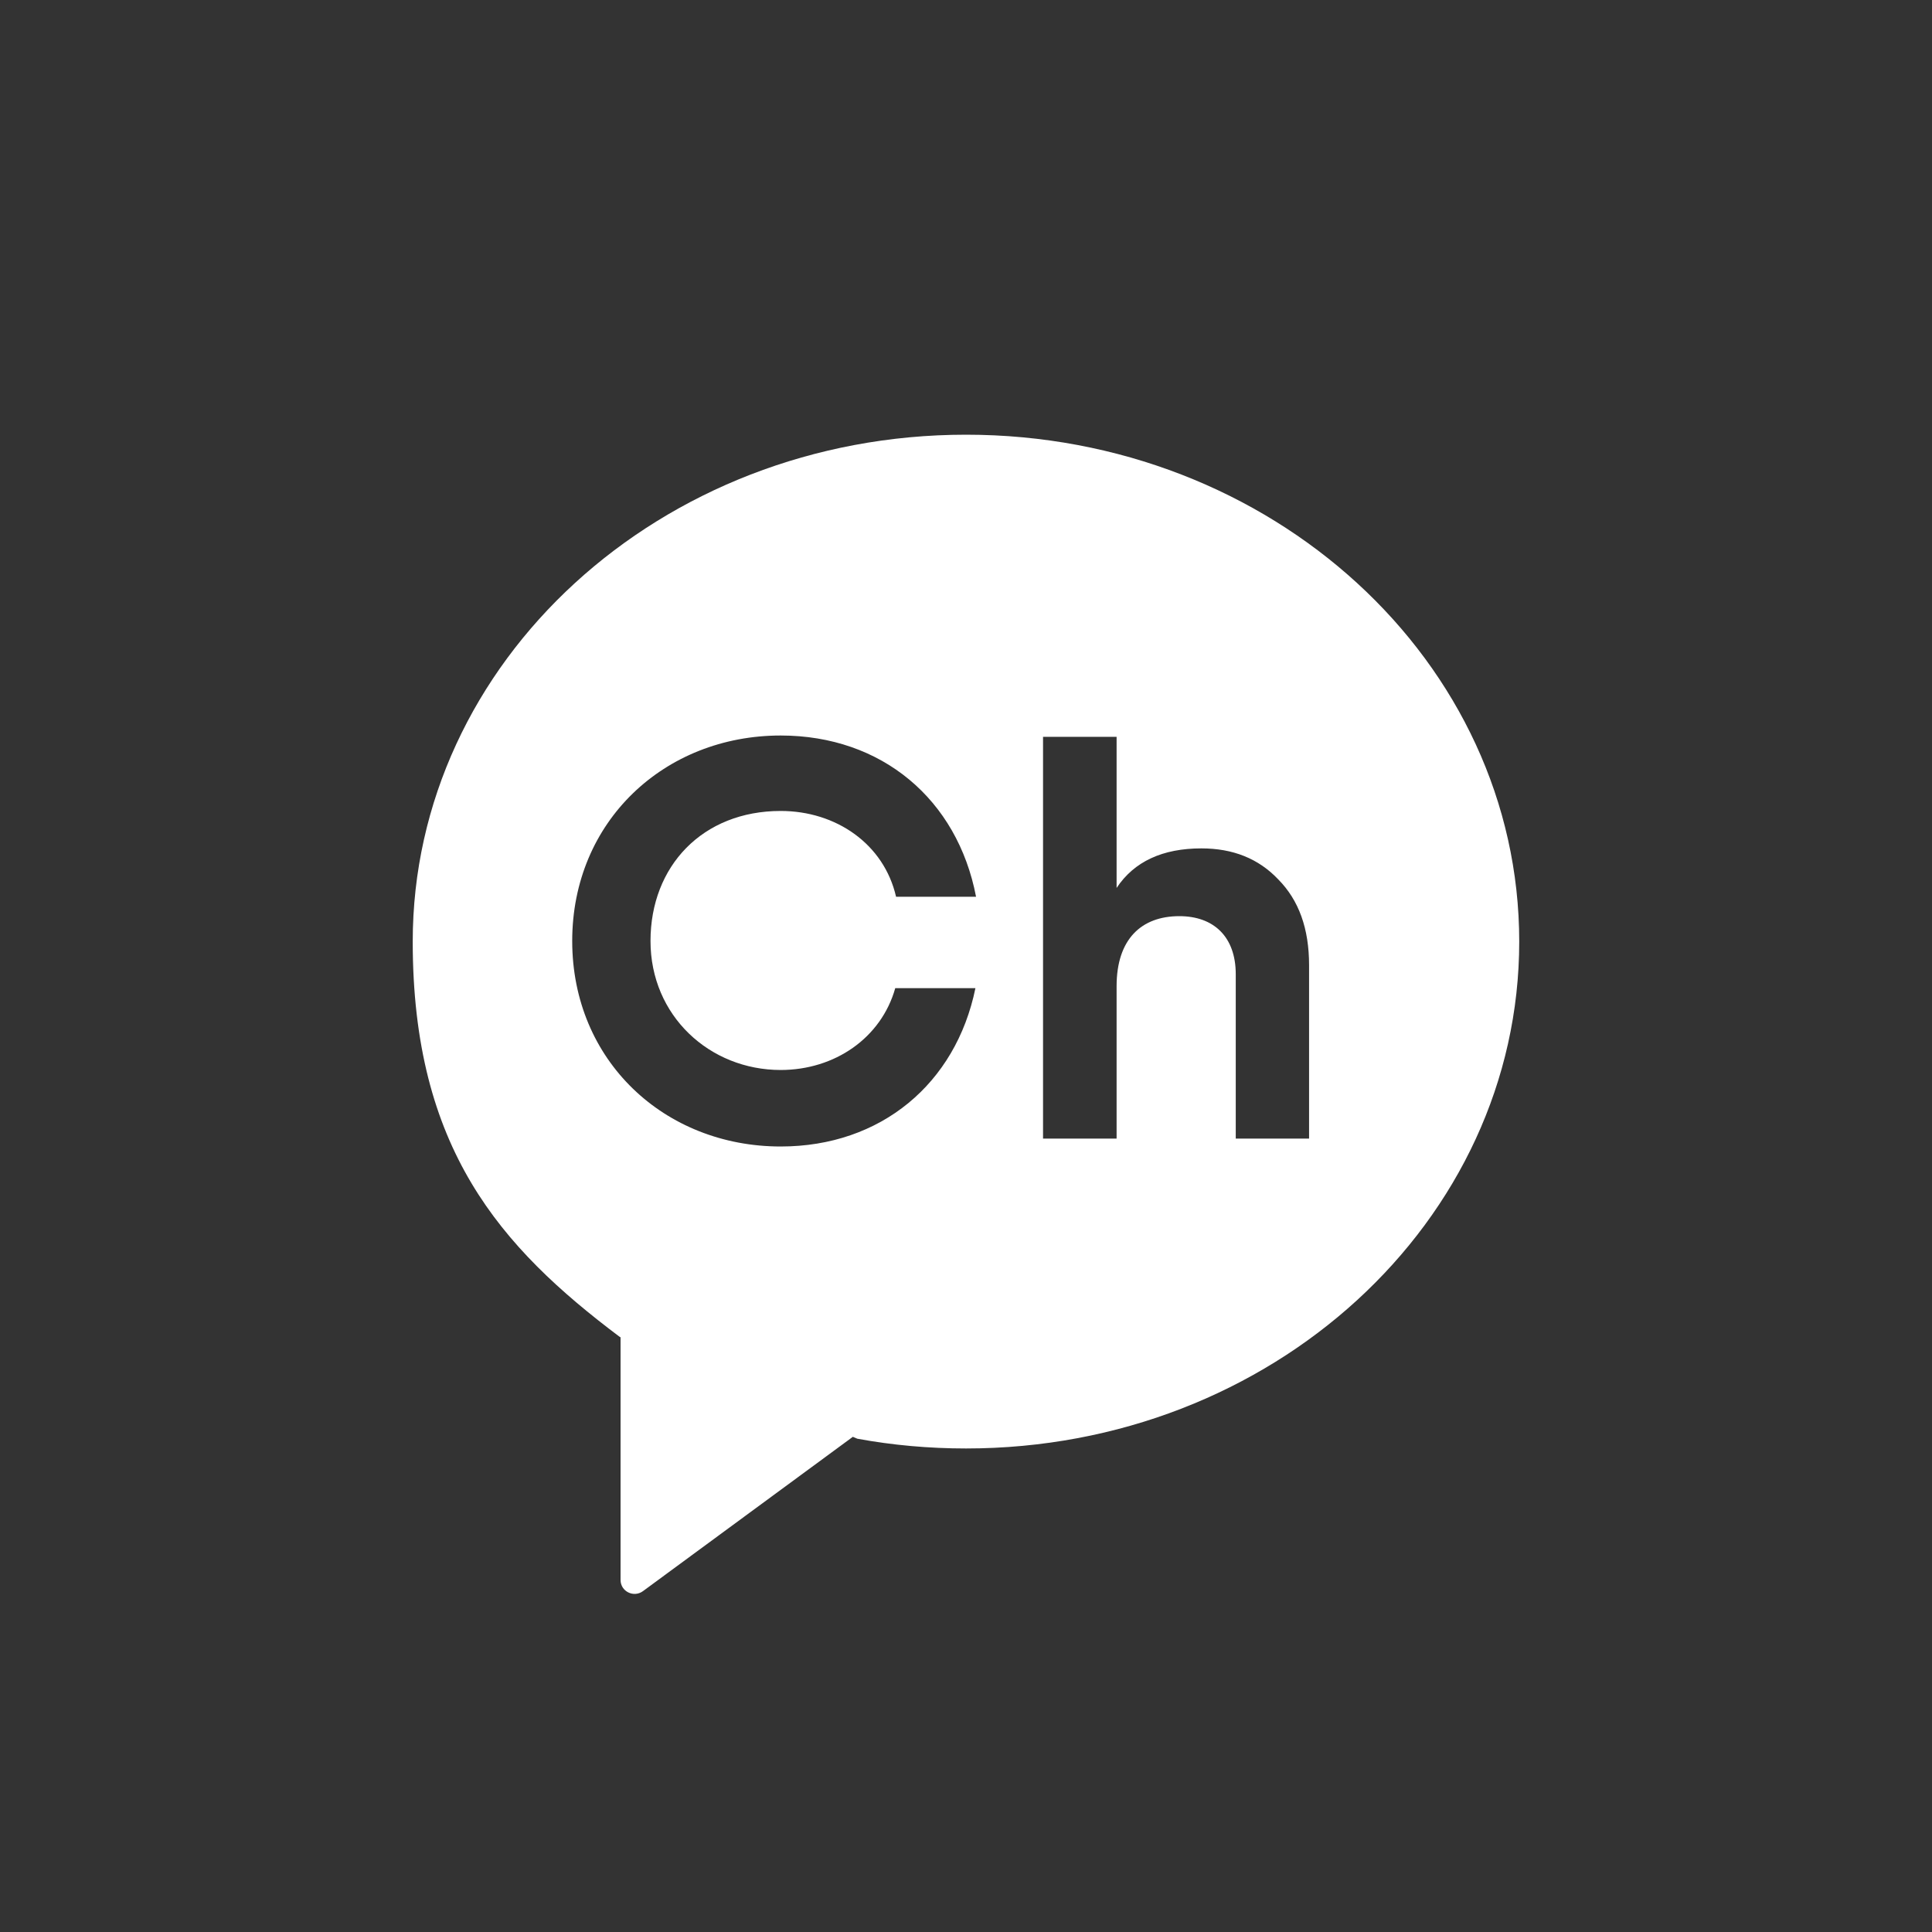 <svg width="40" height="40" viewBox="0 0 40 40" fill="none" xmlns="http://www.w3.org/2000/svg">
<rect x="0" y="0" width="40" height="40" fill="#333333" stroke="none"/>
<path d="M20.001 9C13.674 9 8.545 13.698 8.545 19.495C8.545 23.776 10.356 25.82 12.835 27.682L12.848 27.686V32.711C12.848 32.95 13.121 33.084 13.313 32.942L17.657 29.748L17.75 29.787C18.479 29.921 19.231 29.989 20.001 29.989C26.328 29.989 31.454 25.291 31.454 19.495C31.454 13.698 26.326 9 20.001 9ZM16.161 22.153C17.285 22.153 18.245 21.488 18.535 20.459H20.195C19.79 22.438 18.235 23.737 16.164 23.737C13.755 23.737 11.847 21.958 11.847 19.482C11.847 17.007 13.755 15.228 16.164 15.228C18.257 15.228 19.822 16.551 20.208 18.566H18.552C18.301 17.472 17.308 16.79 16.164 16.79C14.545 16.79 13.468 17.933 13.468 19.482C13.468 21.032 14.693 22.153 16.164 22.153M27.108 23.573H25.585V20.172C25.585 19.39 25.125 18.968 24.417 18.968C23.627 18.968 23.118 19.448 23.118 20.418V23.573H21.595V15.255H23.118V18.384C23.482 17.835 24.072 17.565 24.874 17.565C25.524 17.565 26.055 17.774 26.466 18.208C26.891 18.639 27.103 19.224 27.103 19.984V23.573H27.108Z" fill="white"/>
</svg>
